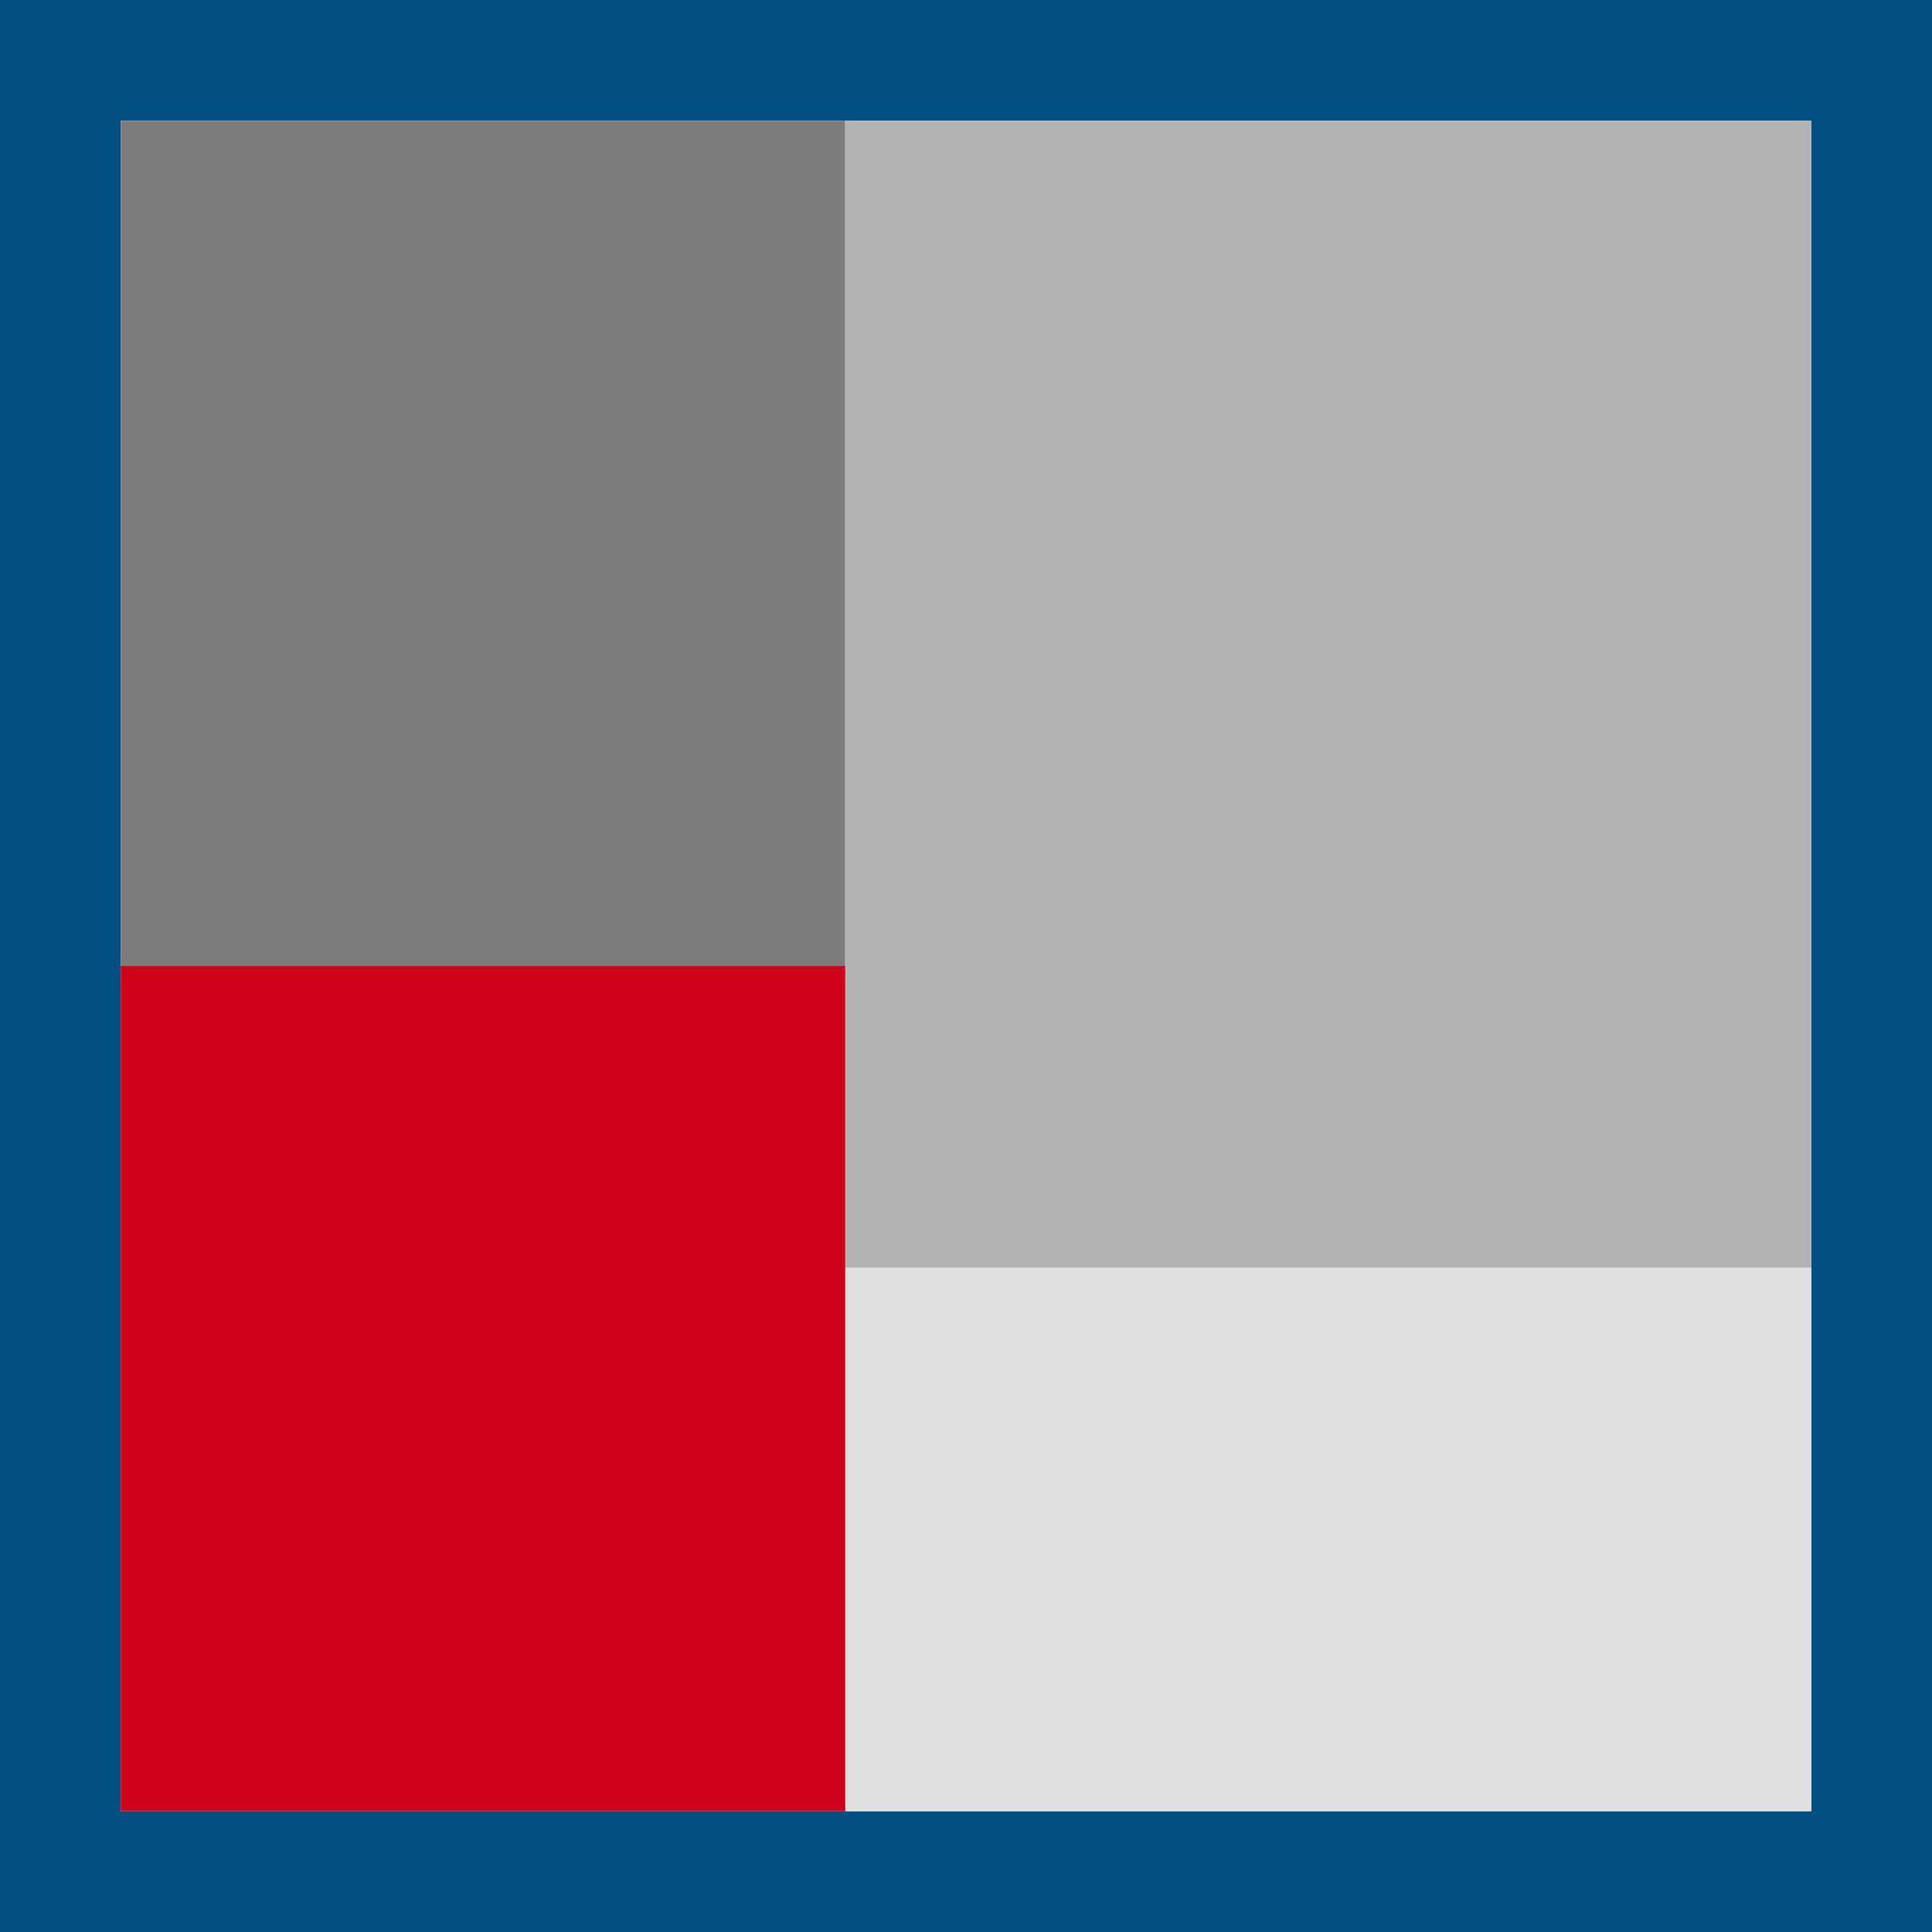 <svg width="32" height="32" viewBox="0 0 32 32" xmlns="http://www.w3.org/2000/svg">
  <g fill="none" fill-rule="evenodd">
    <path fill="#fff" d="M0 0h32v32H0z"/>
    <path fill="#025081" d="M0 0v32h32V0H0zm2 2h28v28H2V2z"/>
    <path fill="#7c7b7d" d="M2 2h12v14H2z"/>
    <path fill="#b3b3b3" d="M14 2h16v19H14z"/>
    <path fill="#e0e0e0" d="M14 21h16v9H14z"/>
    <path fill="#d0021b" d="M2 16h12v14H2z"/>
  </g>
</svg>
